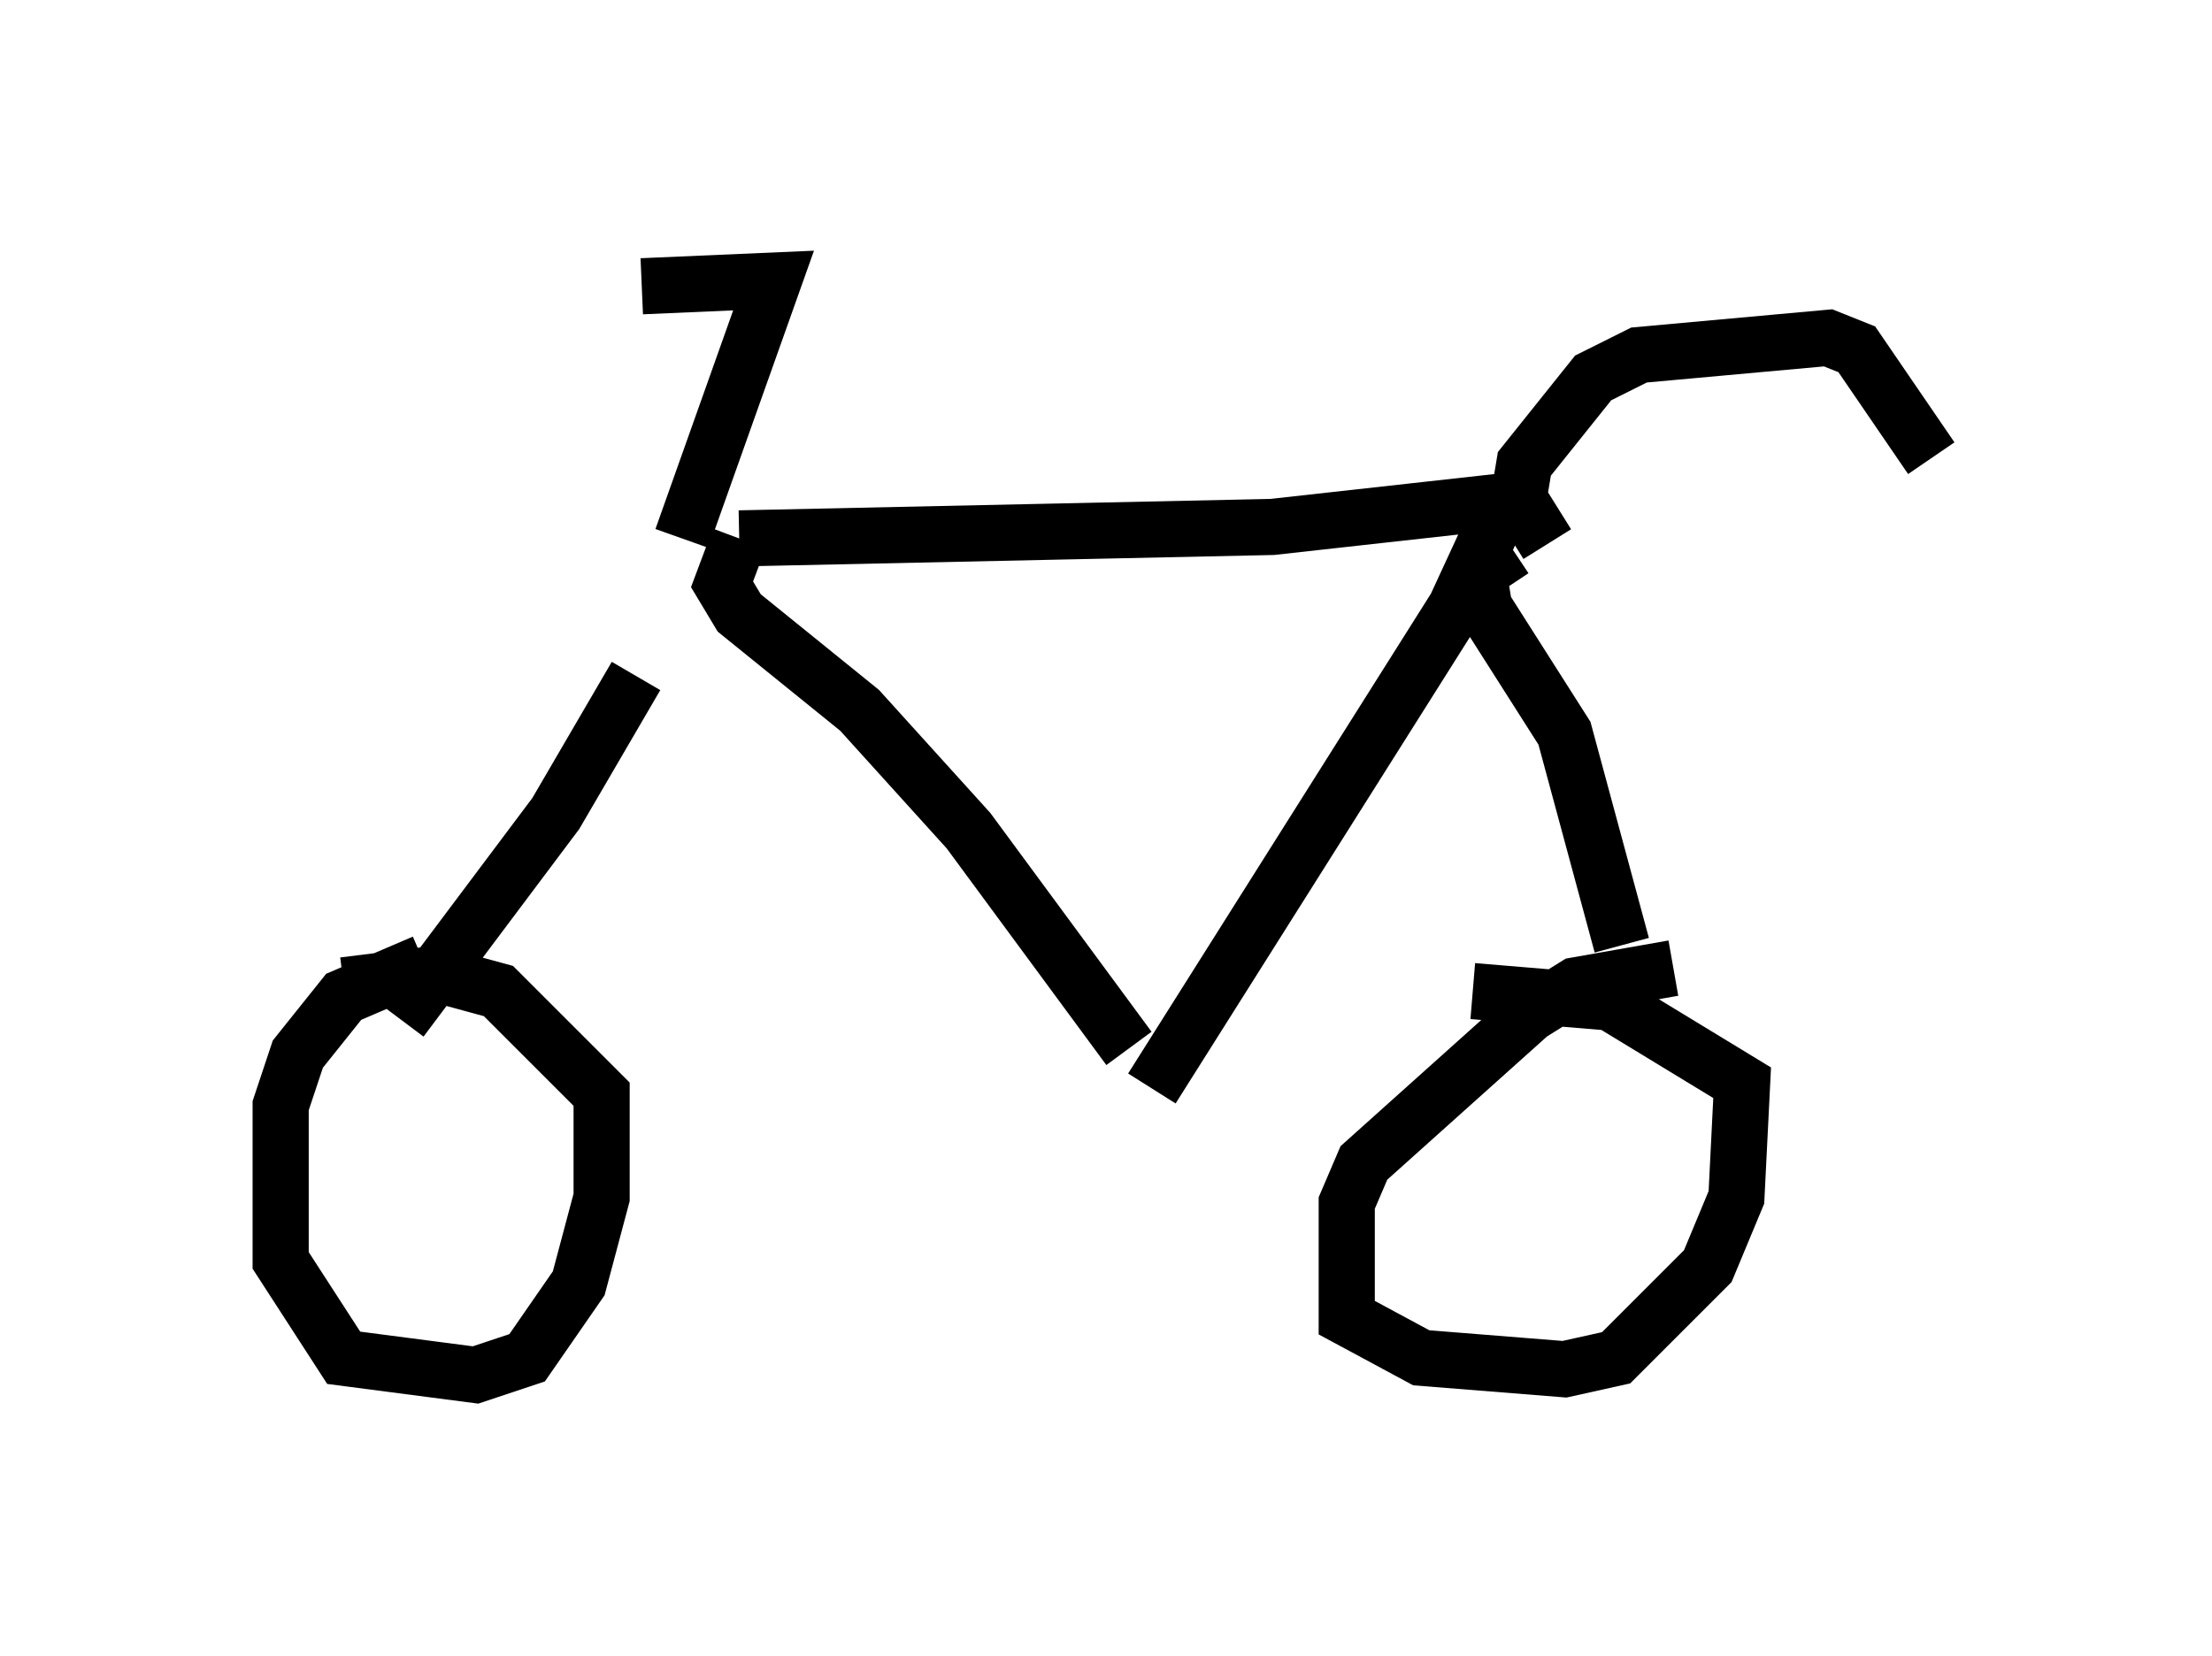 <?xml version="1.0" encoding="utf-8" ?>
<svg baseProfile="full" height="29.498" version="1.1" width="39.4" xmlns="http://www.w3.org/2000/svg" xmlns:ev="http://www.w3.org/2001/xml-events" xmlns:xlink="http://www.w3.org/1999/xlink"><defs /><rect fill="white" height="29.498" width="39.4" x="0" y="0" /><path d="M12.452, 9.083 m-1.123, 2.96 l-1.429, 2.45 -2.756, 3.675 m6.023, -8.575 l-0.306, 0.817 0.306, 0.51 l2.144, 1.735 1.94, 2.144 l2.858, 3.879 m-6.942, -9.086 l9.494, -0.204 3.675, -0.408 l0.204, 0.51 -0.613, 1.327 l-5.41, 8.575 m6.431, -9.596 l-0.613, 0.408 0.102, 0.613 l1.429, 2.246 1.021, 3.777 m-21.336, 0.306 l-1.429, 0.613 -0.817, 1.021 l-0.306, 0.919 0.0, 2.756 l1.123, 1.735 2.348, 0.306 l0.919, -0.306 0.919, -1.327 l0.408, -1.531 0.0, -1.838 l-1.838, -1.838 -1.123, -0.306 l-1.633, 0.204 m23.684, -0.306 l-1.735, 0.306 -0.817, 0.51 l-2.96, 2.654 -0.306, 0.715 l0.0, 2.042 1.327, 0.715 l2.552, 0.204 0.919, -0.204 l1.633, -1.633 0.51, -1.225 l0.102, -2.042 -2.348, -1.429 l-2.45, -0.204 m1.327, -7.963 l-0.51, -0.817 0.102, -0.613 l1.225, -1.531 0.817, -0.408 l3.369, -0.306 0.51, 0.204 l1.327, 1.94 m-22.254, 1.429 l1.633, -4.594 -2.348, 0.102 " fill="none" stroke="black" stroke-width="1" /></svg>